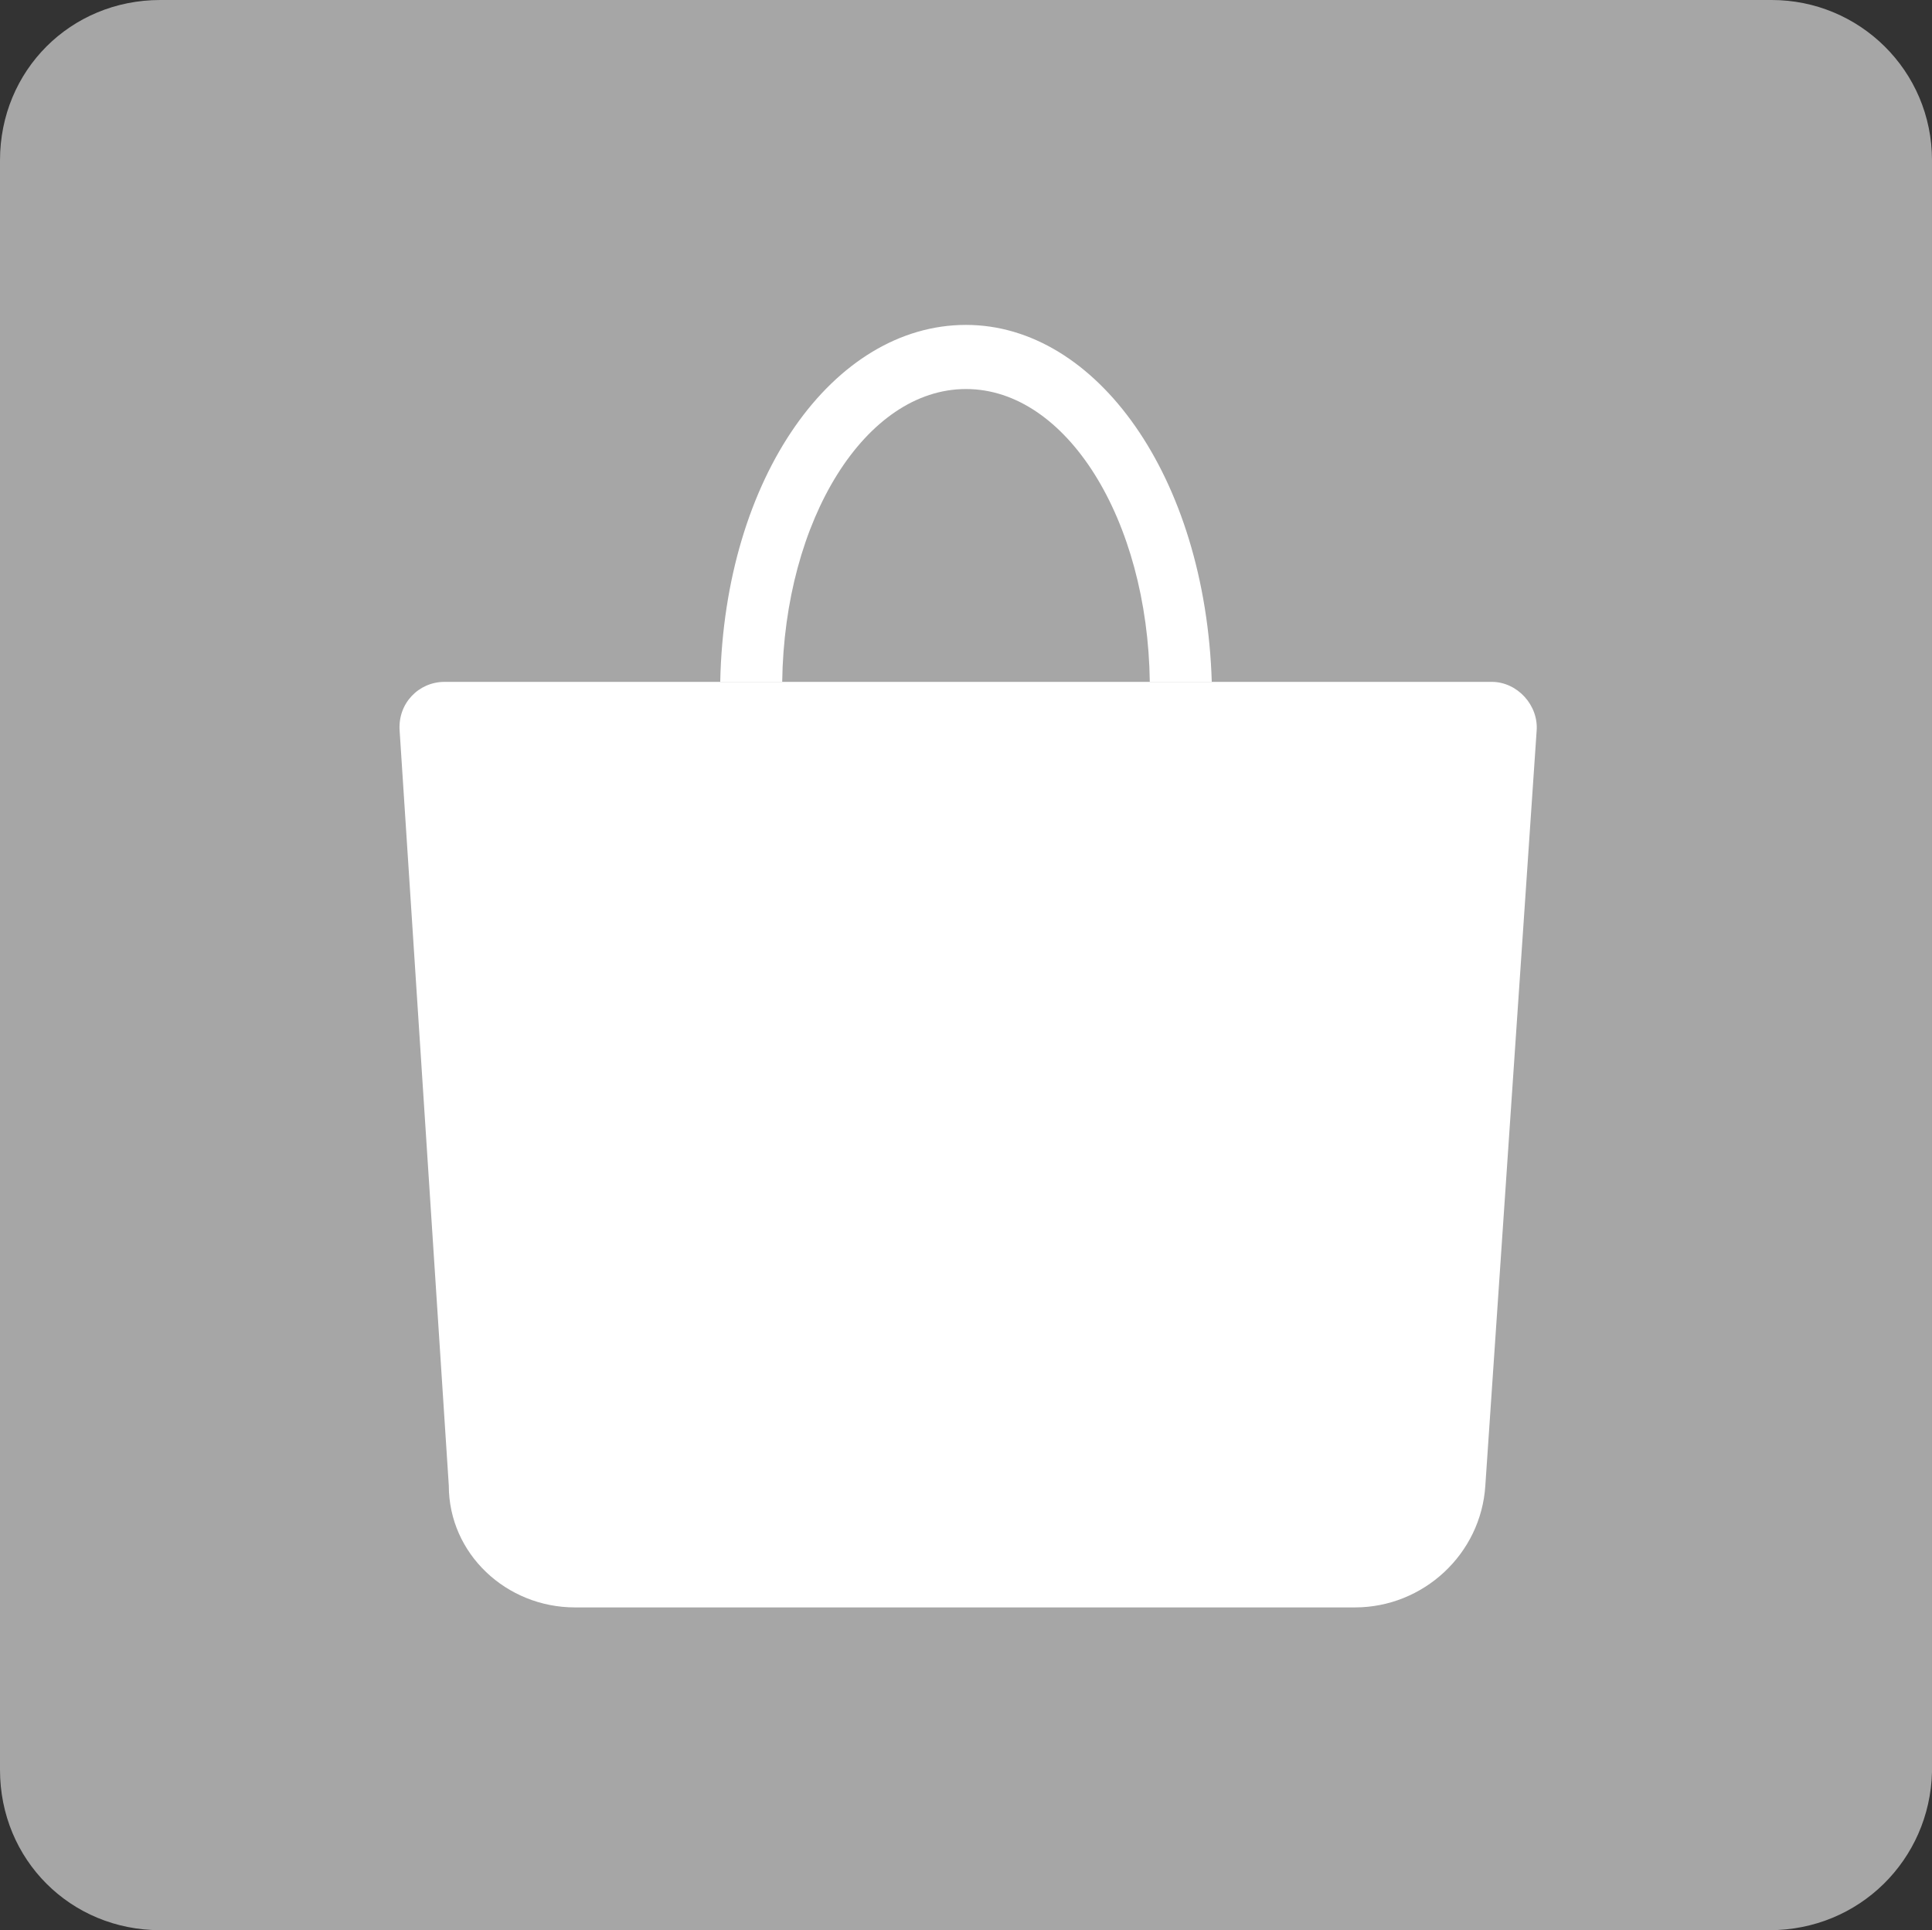 <?xml version="1.0" encoding="UTF-8" standalone="no"?><svg xmlns="http://www.w3.org/2000/svg" xmlns:xlink="http://www.w3.org/1999/xlink" fill="#000000" height="90.3" preserveAspectRatio="xMidYMid meet" version="1" viewBox="0.0 0.0 90.4 90.3" width="90.4" zoomAndPan="magnify"><rect x="0.0" y="0.0" width="90.4" height="90.3" fill="#333333" stroke="none"/><g id="change1_1"><path d="M82.8,90.3H7.5C3.3,90.3,0,87,0,82.8V7.5C0,3.3,3.3,0,7.5,0h75.4c4.1,0,7.5,3.3,7.5,7.5v75.4 C90.3,87,87,90.3,82.8,90.3z" fill="#a6a6a6"/></g><g fill="#ffffff" id="change2_1"><path d="M45.2,15.2c-6.2,0-11.3,7.1-11.5,16.7h2.9c0.1-7.6,3.9-13.7,8.6-13.7c4.7,0,8.5,6.1,8.6,13.7h2.9 C56.4,22.3,51.3,15.2,45.2,15.2"/><path d="M26.9,75.2h36.5c3.2,0,5.9-2.5,6.1-5.7l2.4-35.3c0.1-1.2-0.9-2.3-2.1-2.3h-49c-1.2,0-2.2,1-2.1,2.3 l2.3,35.3C21,72.7,23.7,75.2,26.9,75.2"/><path d="M45.7,67c-3.1,0-6.6-1.1-9.2-3.4c-0.8-0.7,0.5-2.3,1.4-1.5c3.8,3.4,8.8,3.5,11.9,2c1.9-0.9,2.9-2.4,2.7-4.1 c-0.3-3.3-2.5-4.4-6.6-6c-1.4-0.6-3-1.2-4.6-2.1c-2-1.1-3.3-2.5-3.7-4.3c-0.6-2.8,1.2-5.3,1.3-5.4c4.4-5.1,10.9-2.5,14-0.4 c0.2,1.1-0.2,1.7-1.2,1.7c-0.3-0.2-7-4.9-11.2,0c0,0-1.3,1.8-0.9,3.7c0.3,1.1,1.1,2.1,2.6,2.9c1.5,0.8,3,1.4,4.4,2 c4,1.6,7.4,3,7.9,7.8c0.2,2.5-1.2,4.8-3.8,6.1C49.3,66.6,47.6,67,45.7,67"/></g></svg>